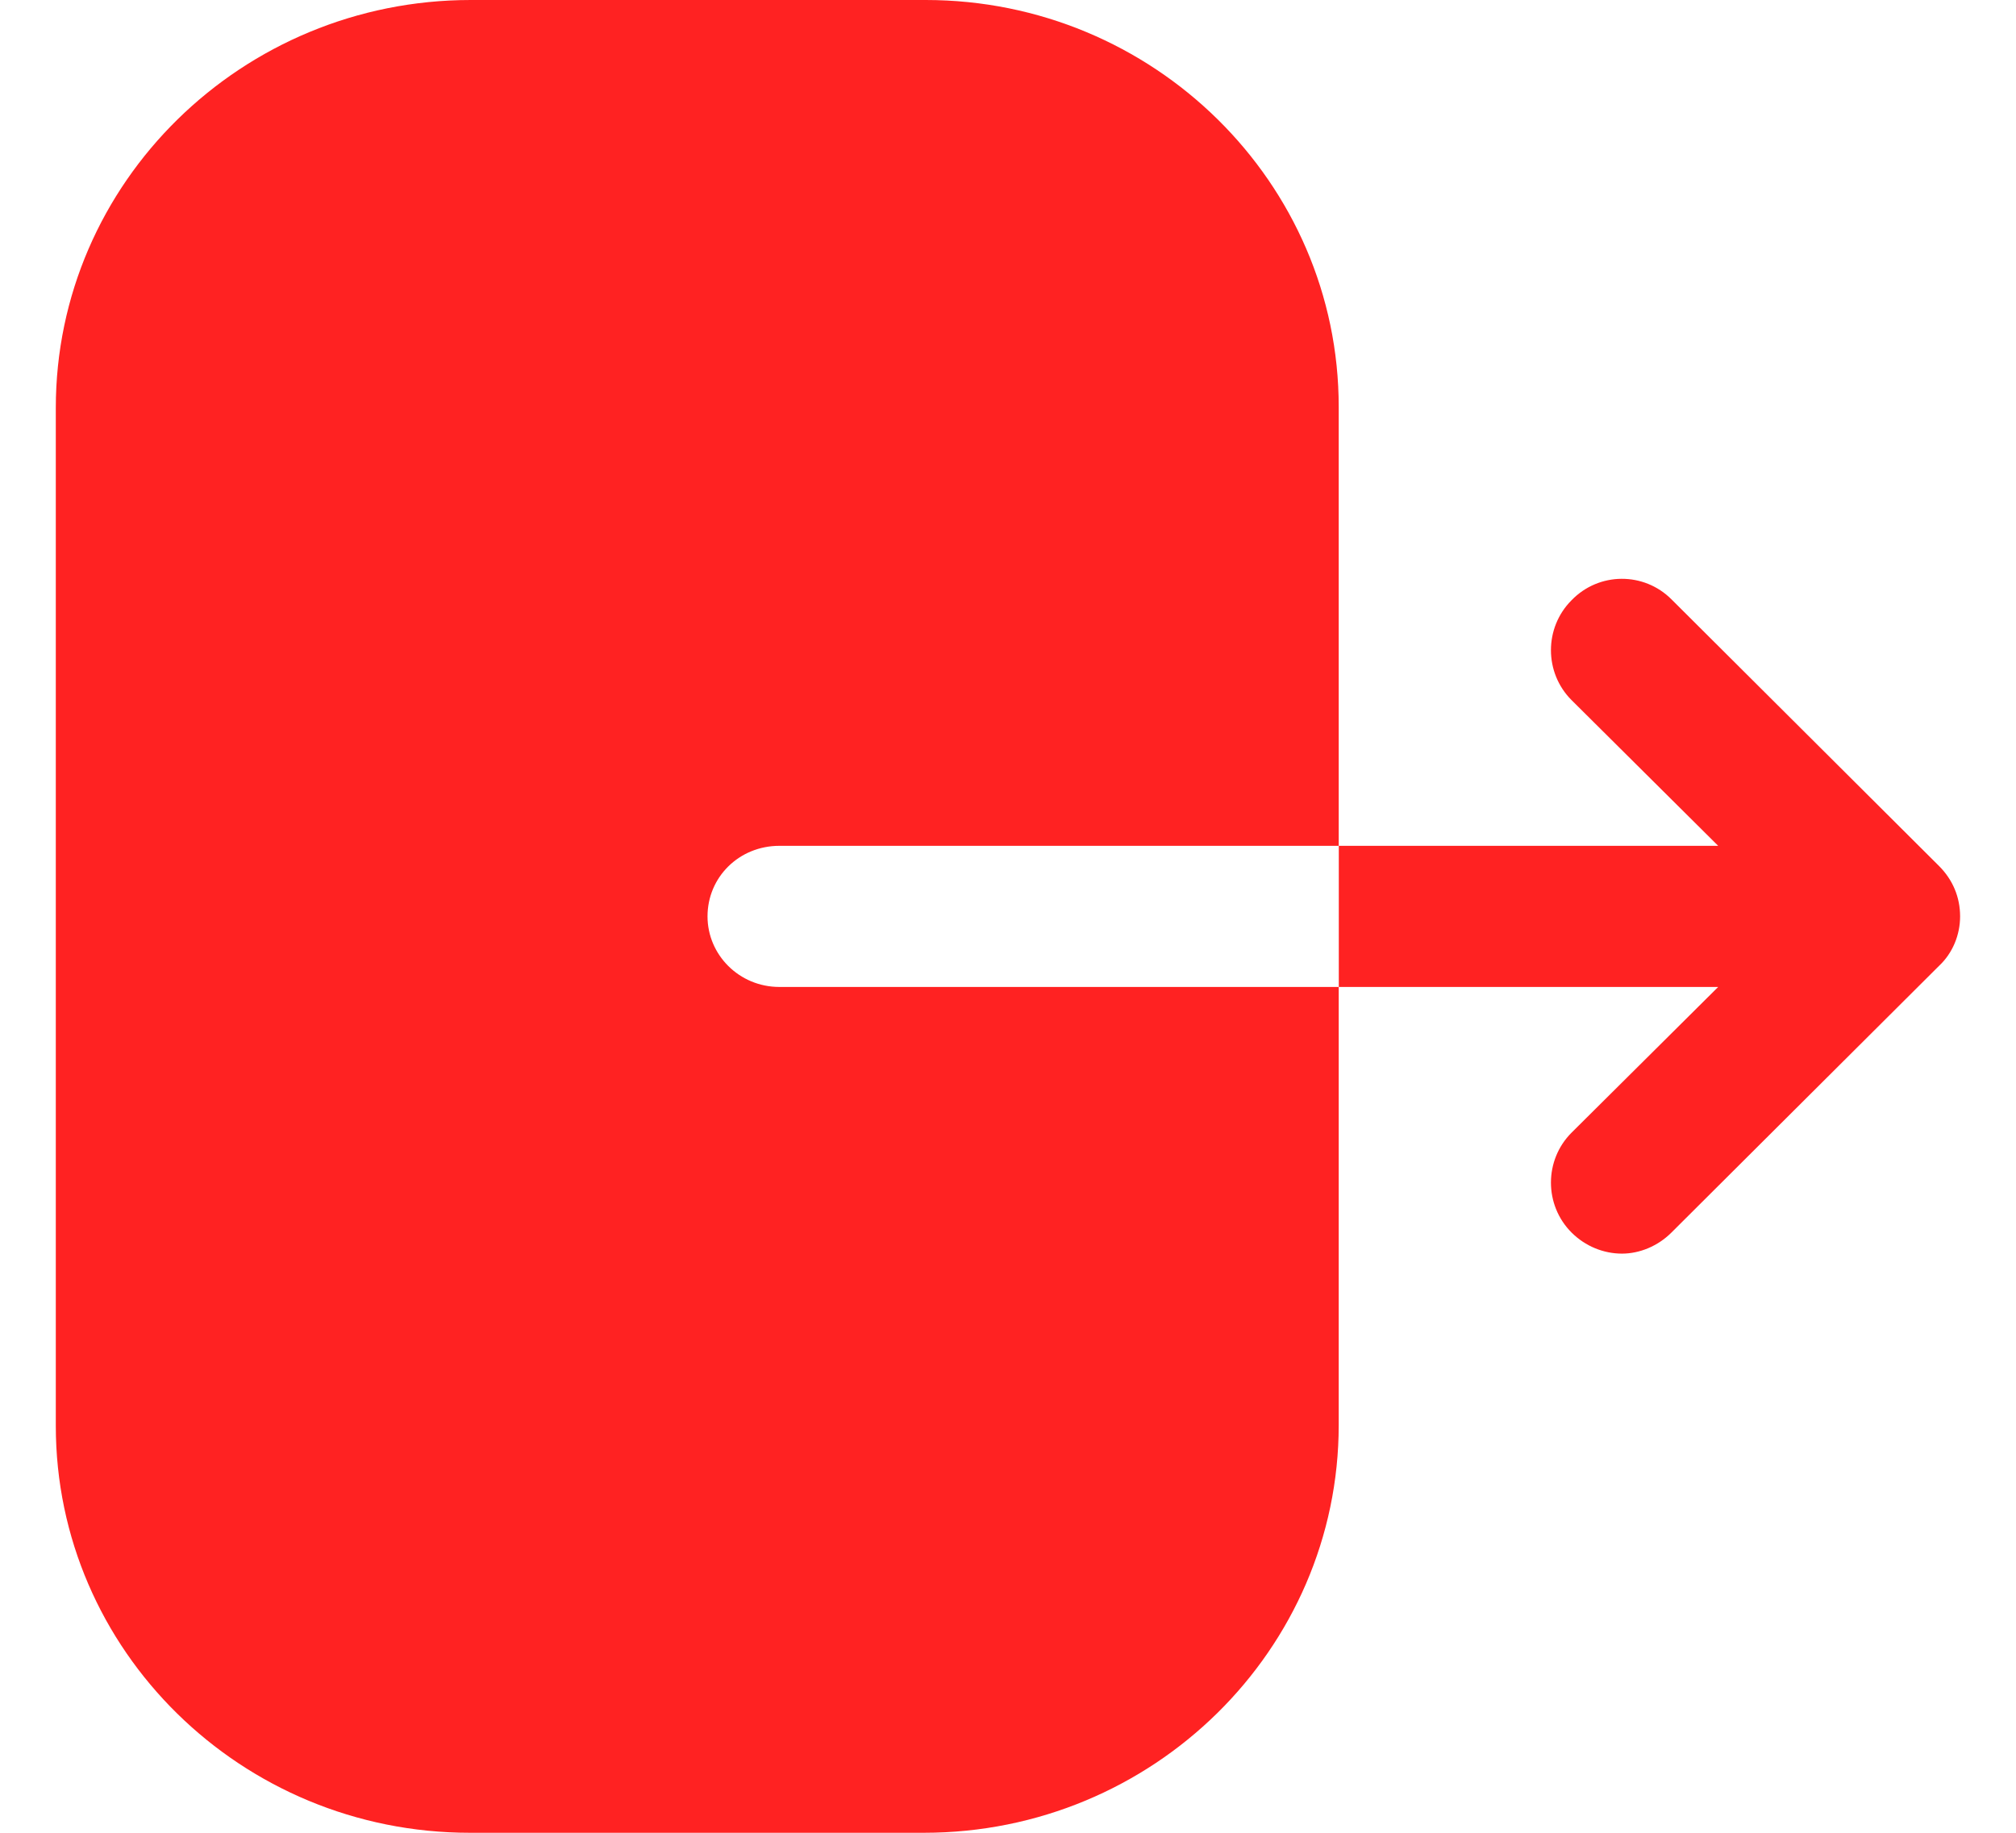<svg width="22" height="20" viewBox="0 0 22 20" fill="none" xmlns="http://www.w3.org/2000/svg">
<path d="M10.102 0C12.585 0 14.609 1.99 14.609 4.44V9.23H8.505C8.067 9.23 7.721 9.57 7.721 10C7.721 10.42 8.067 10.77 8.505 10.77H14.609V15.55C14.609 18 12.585 20 10.082 20H5.127C2.634 20 0.609 18.01 0.609 15.56V4.45C0.609 1.99 2.644 0 5.137 0H10.102ZM17.15 6.55C17.45 6.24 17.94 6.24 18.24 6.54L21.16 9.45C21.31 9.6 21.39 9.79 21.39 10C21.39 10.2 21.31 10.4 21.16 10.54L18.24 13.45C18.09 13.6 17.89 13.68 17.7 13.68C17.5 13.68 17.3 13.6 17.15 13.45C16.85 13.15 16.85 12.66 17.15 12.36L18.75 10.77H14.61V9.23H18.75L17.15 7.64C16.85 7.34 16.85 6.85 17.15 6.55Z" fill="#FF2222"/>
</svg>
